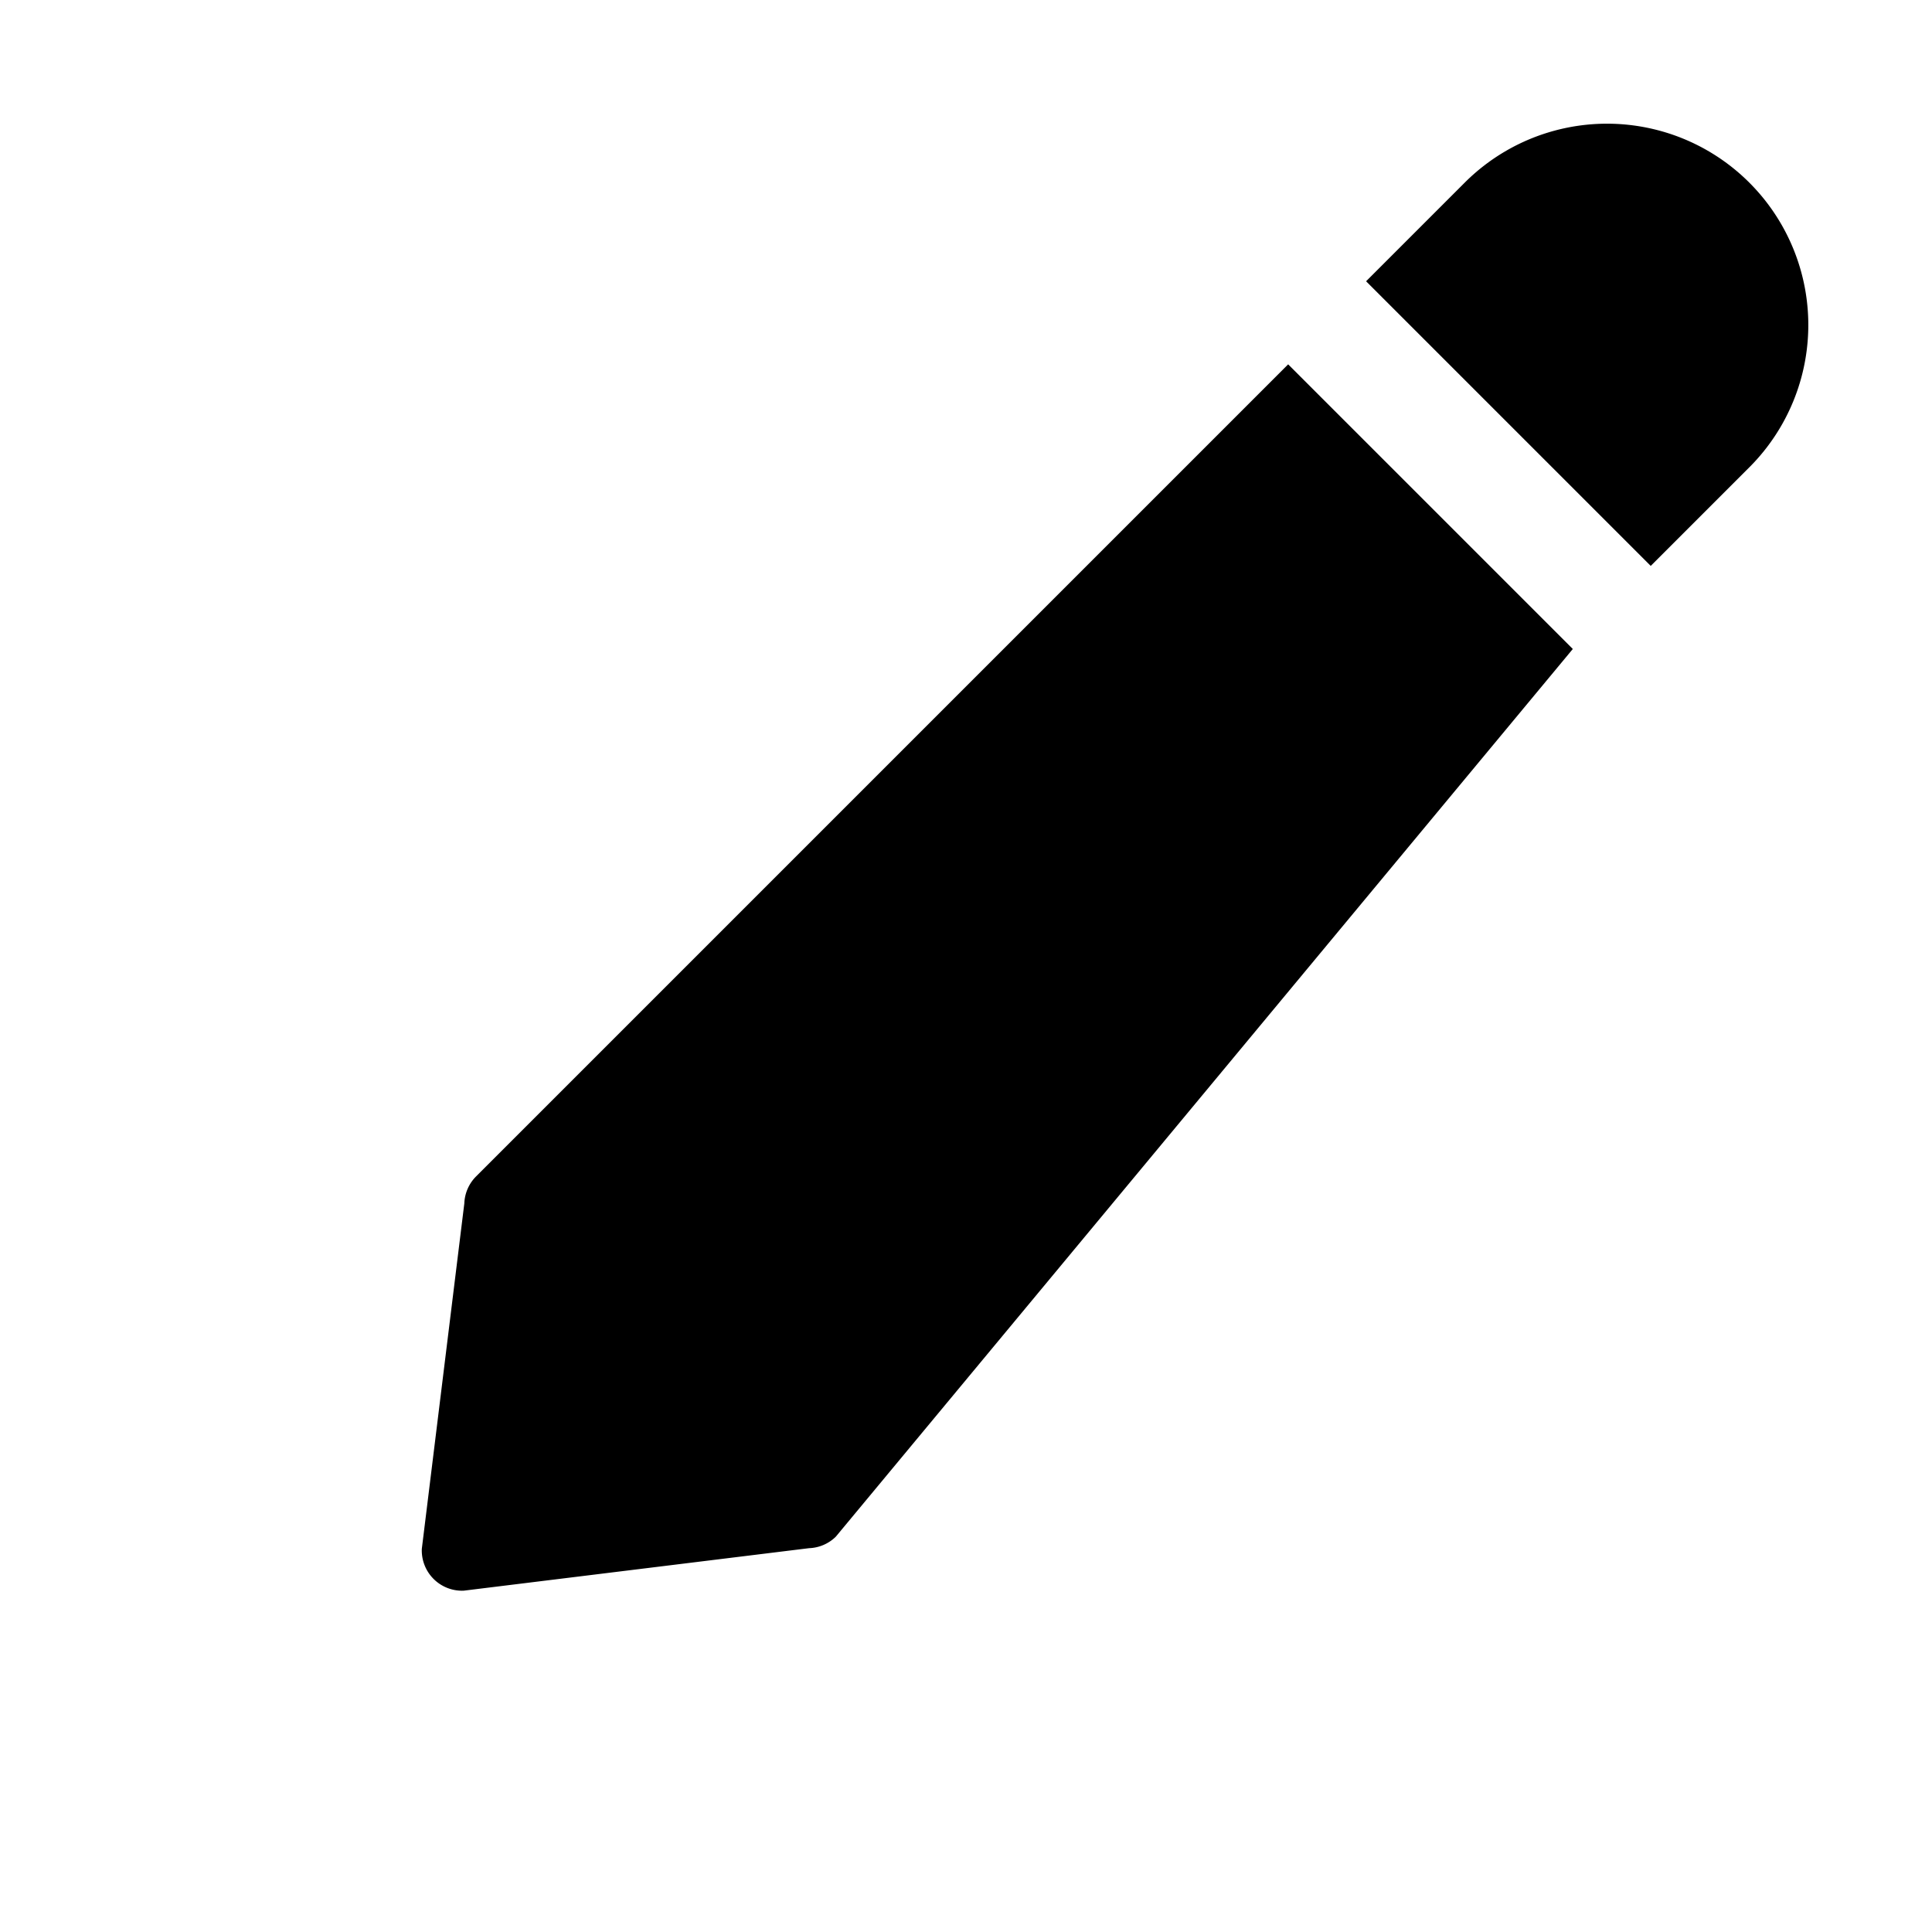<svg xmlns="http://www.w3.org/2000/svg" viewBox="0 0 24 24" fill="currentColor">
  <path d="M21.731 2.269a2.5 2.5 0 00-3.536 0l-1.225 1.225 3.536 3.536 1.225-1.225a2.5 2.5 0 000-3.536zM19.538 8.062L16.002 4.526 5.91 14.618a.5.5 0 00-.142.331L5.24 19.24a.5.5 0 00.52.52l4.291-.528a.5.5 0 00.331-.142L19.538 8.062z"/>
</svg>